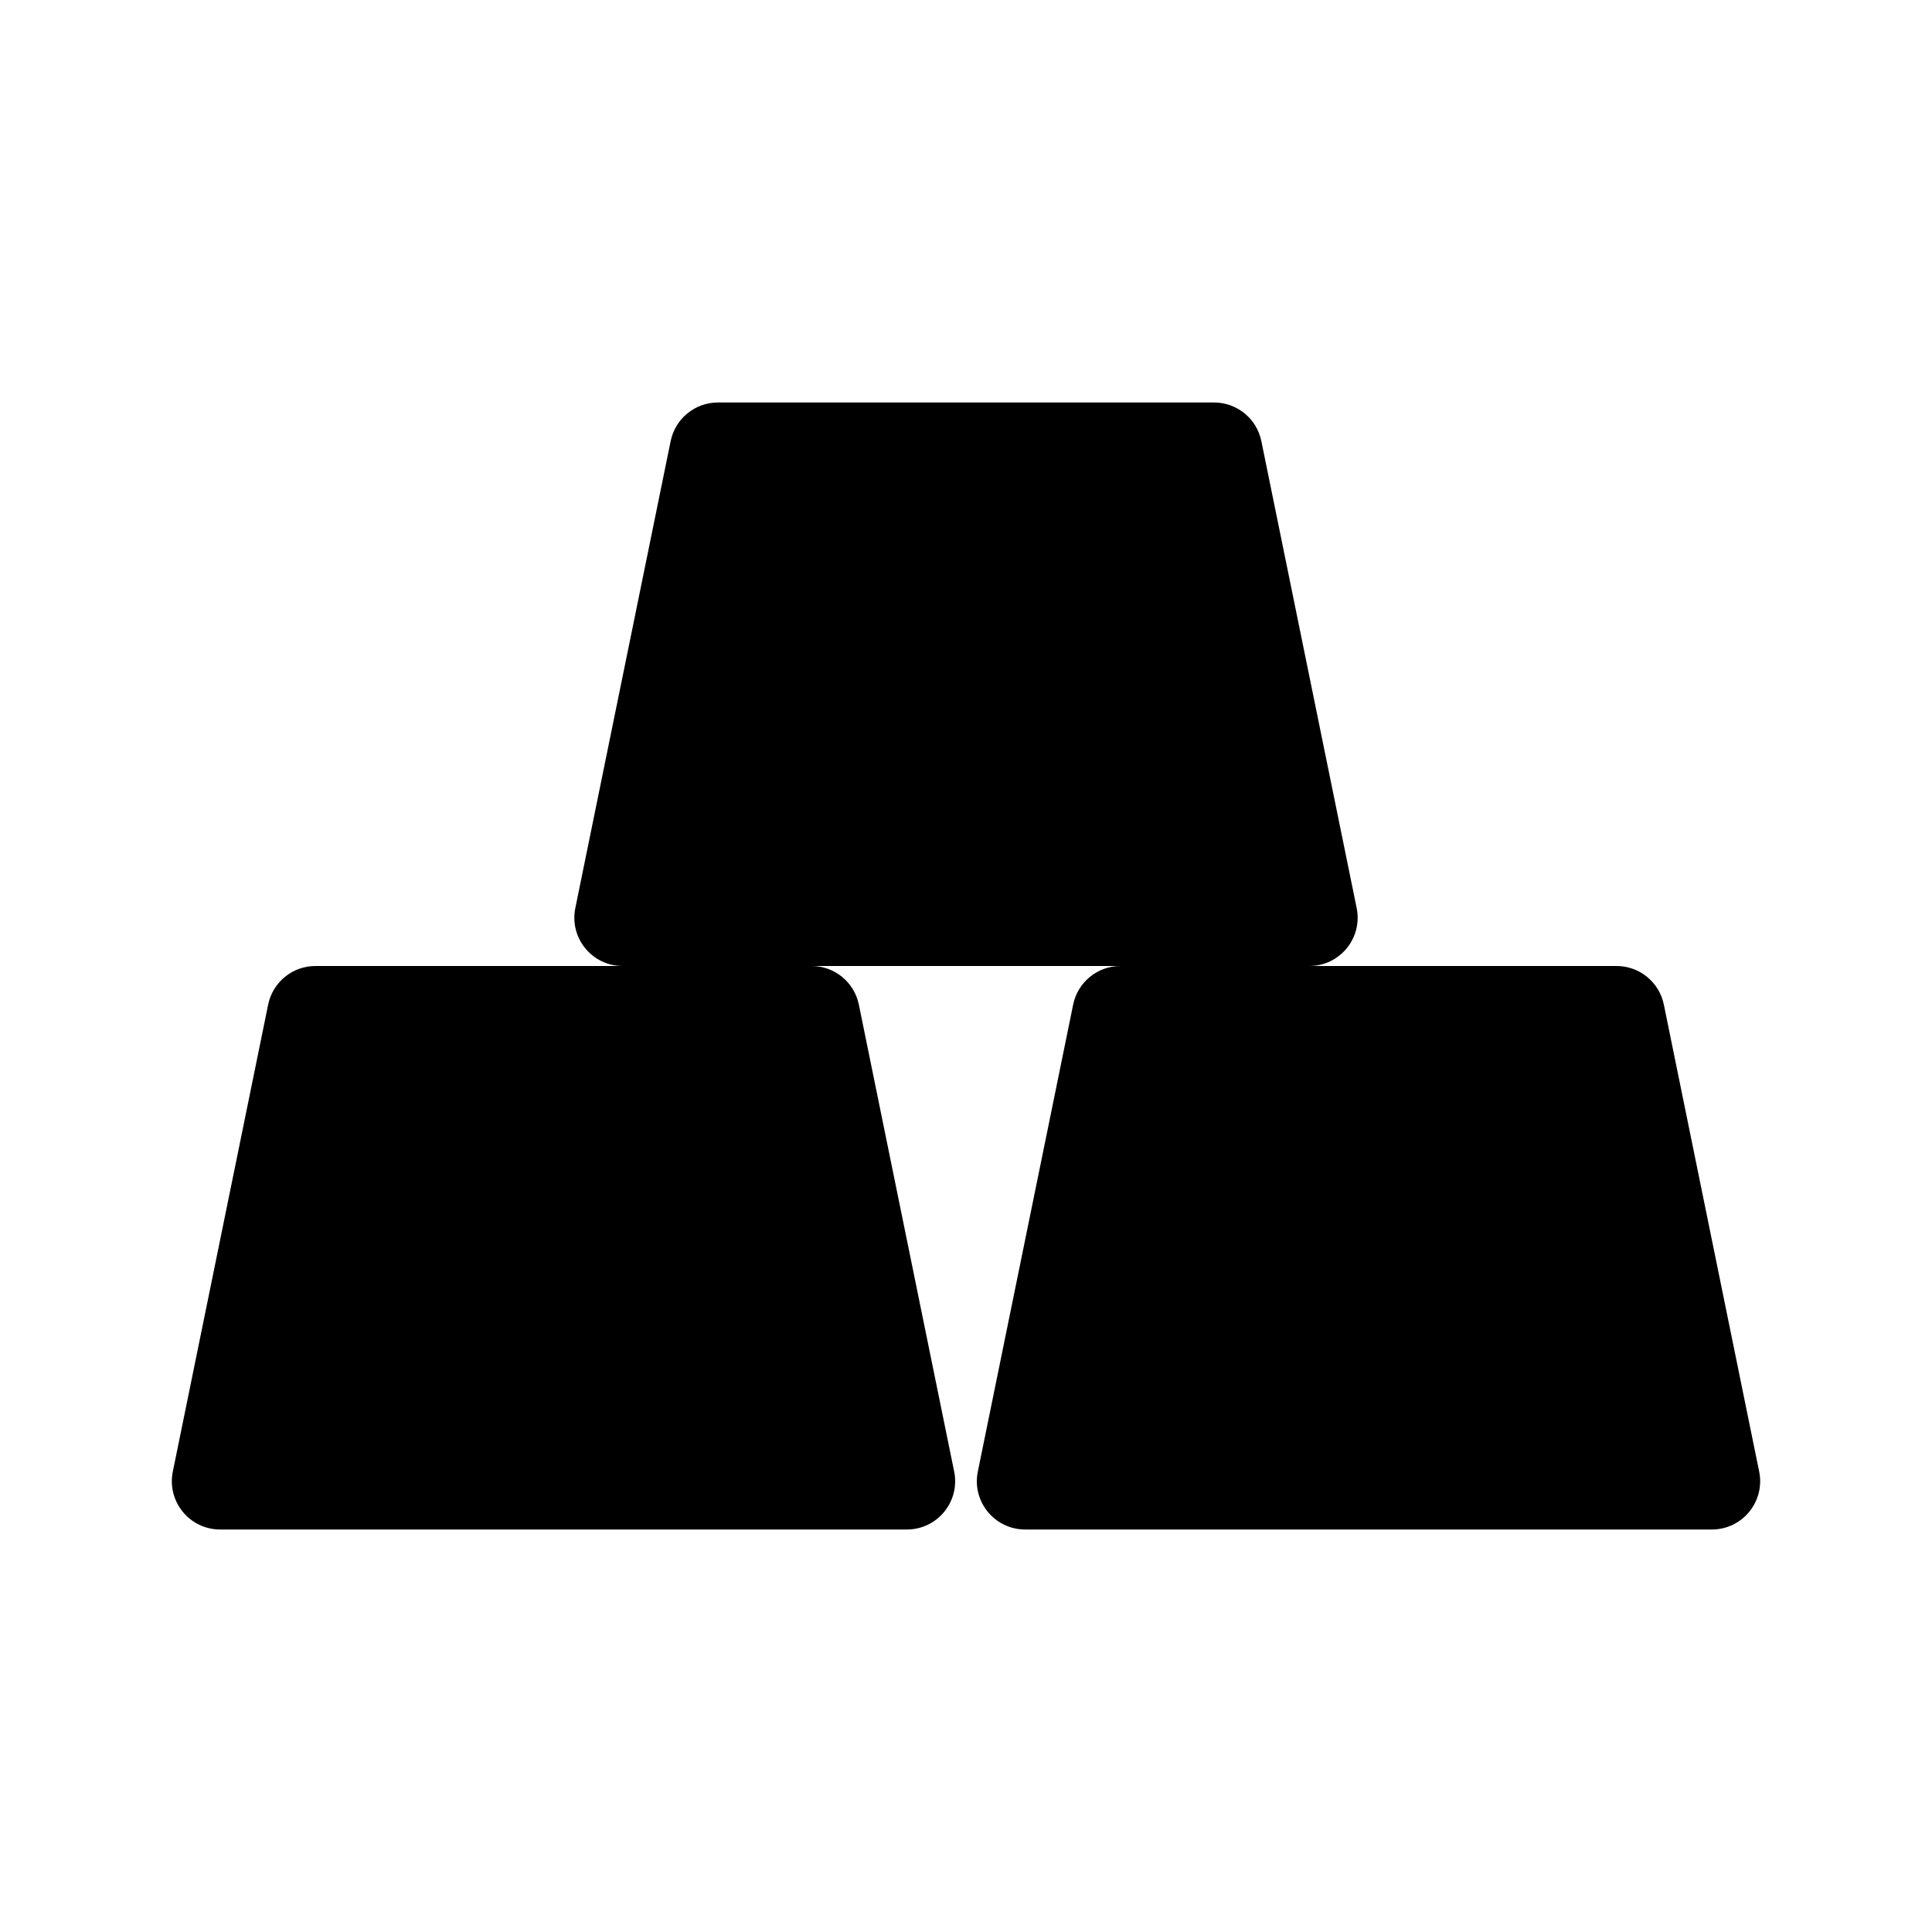 <svg class="pr-icon-iconoir" xmlns="http://www.w3.org/2000/svg" width="24" height="24" viewBox="0 0 24 24">
    <path d="M12.147 18.28L13.331 12.48C13.388 12.201 13.633 12 13.918 12H20.081C20.367 12 20.612 12.201 20.669 12.48L21.853 18.28C21.929 18.652 21.645 19 21.265 19H12.735C12.355 19 12.071 18.652 12.147 18.28Z"/>
    <path d="M7.147 11.28L8.331 5.48C8.388 5.201 8.633 5 8.918 5H15.082C15.367 5 15.612 5.201 15.669 5.48L16.853 11.28C16.929 11.652 16.645 12 16.265 12H7.735C7.355 12 7.071 11.652 7.147 11.28Z"/>
    <path d="M2.147 18.28L3.331 12.48C3.388 12.201 3.633 12 3.918 12H10.082C10.367 12 10.612 12.201 10.669 12.48L11.853 18.28C11.929 18.652 11.645 19 11.265 19H2.735C2.355 19 2.071 18.652 2.147 18.28Z"/>
</svg>
